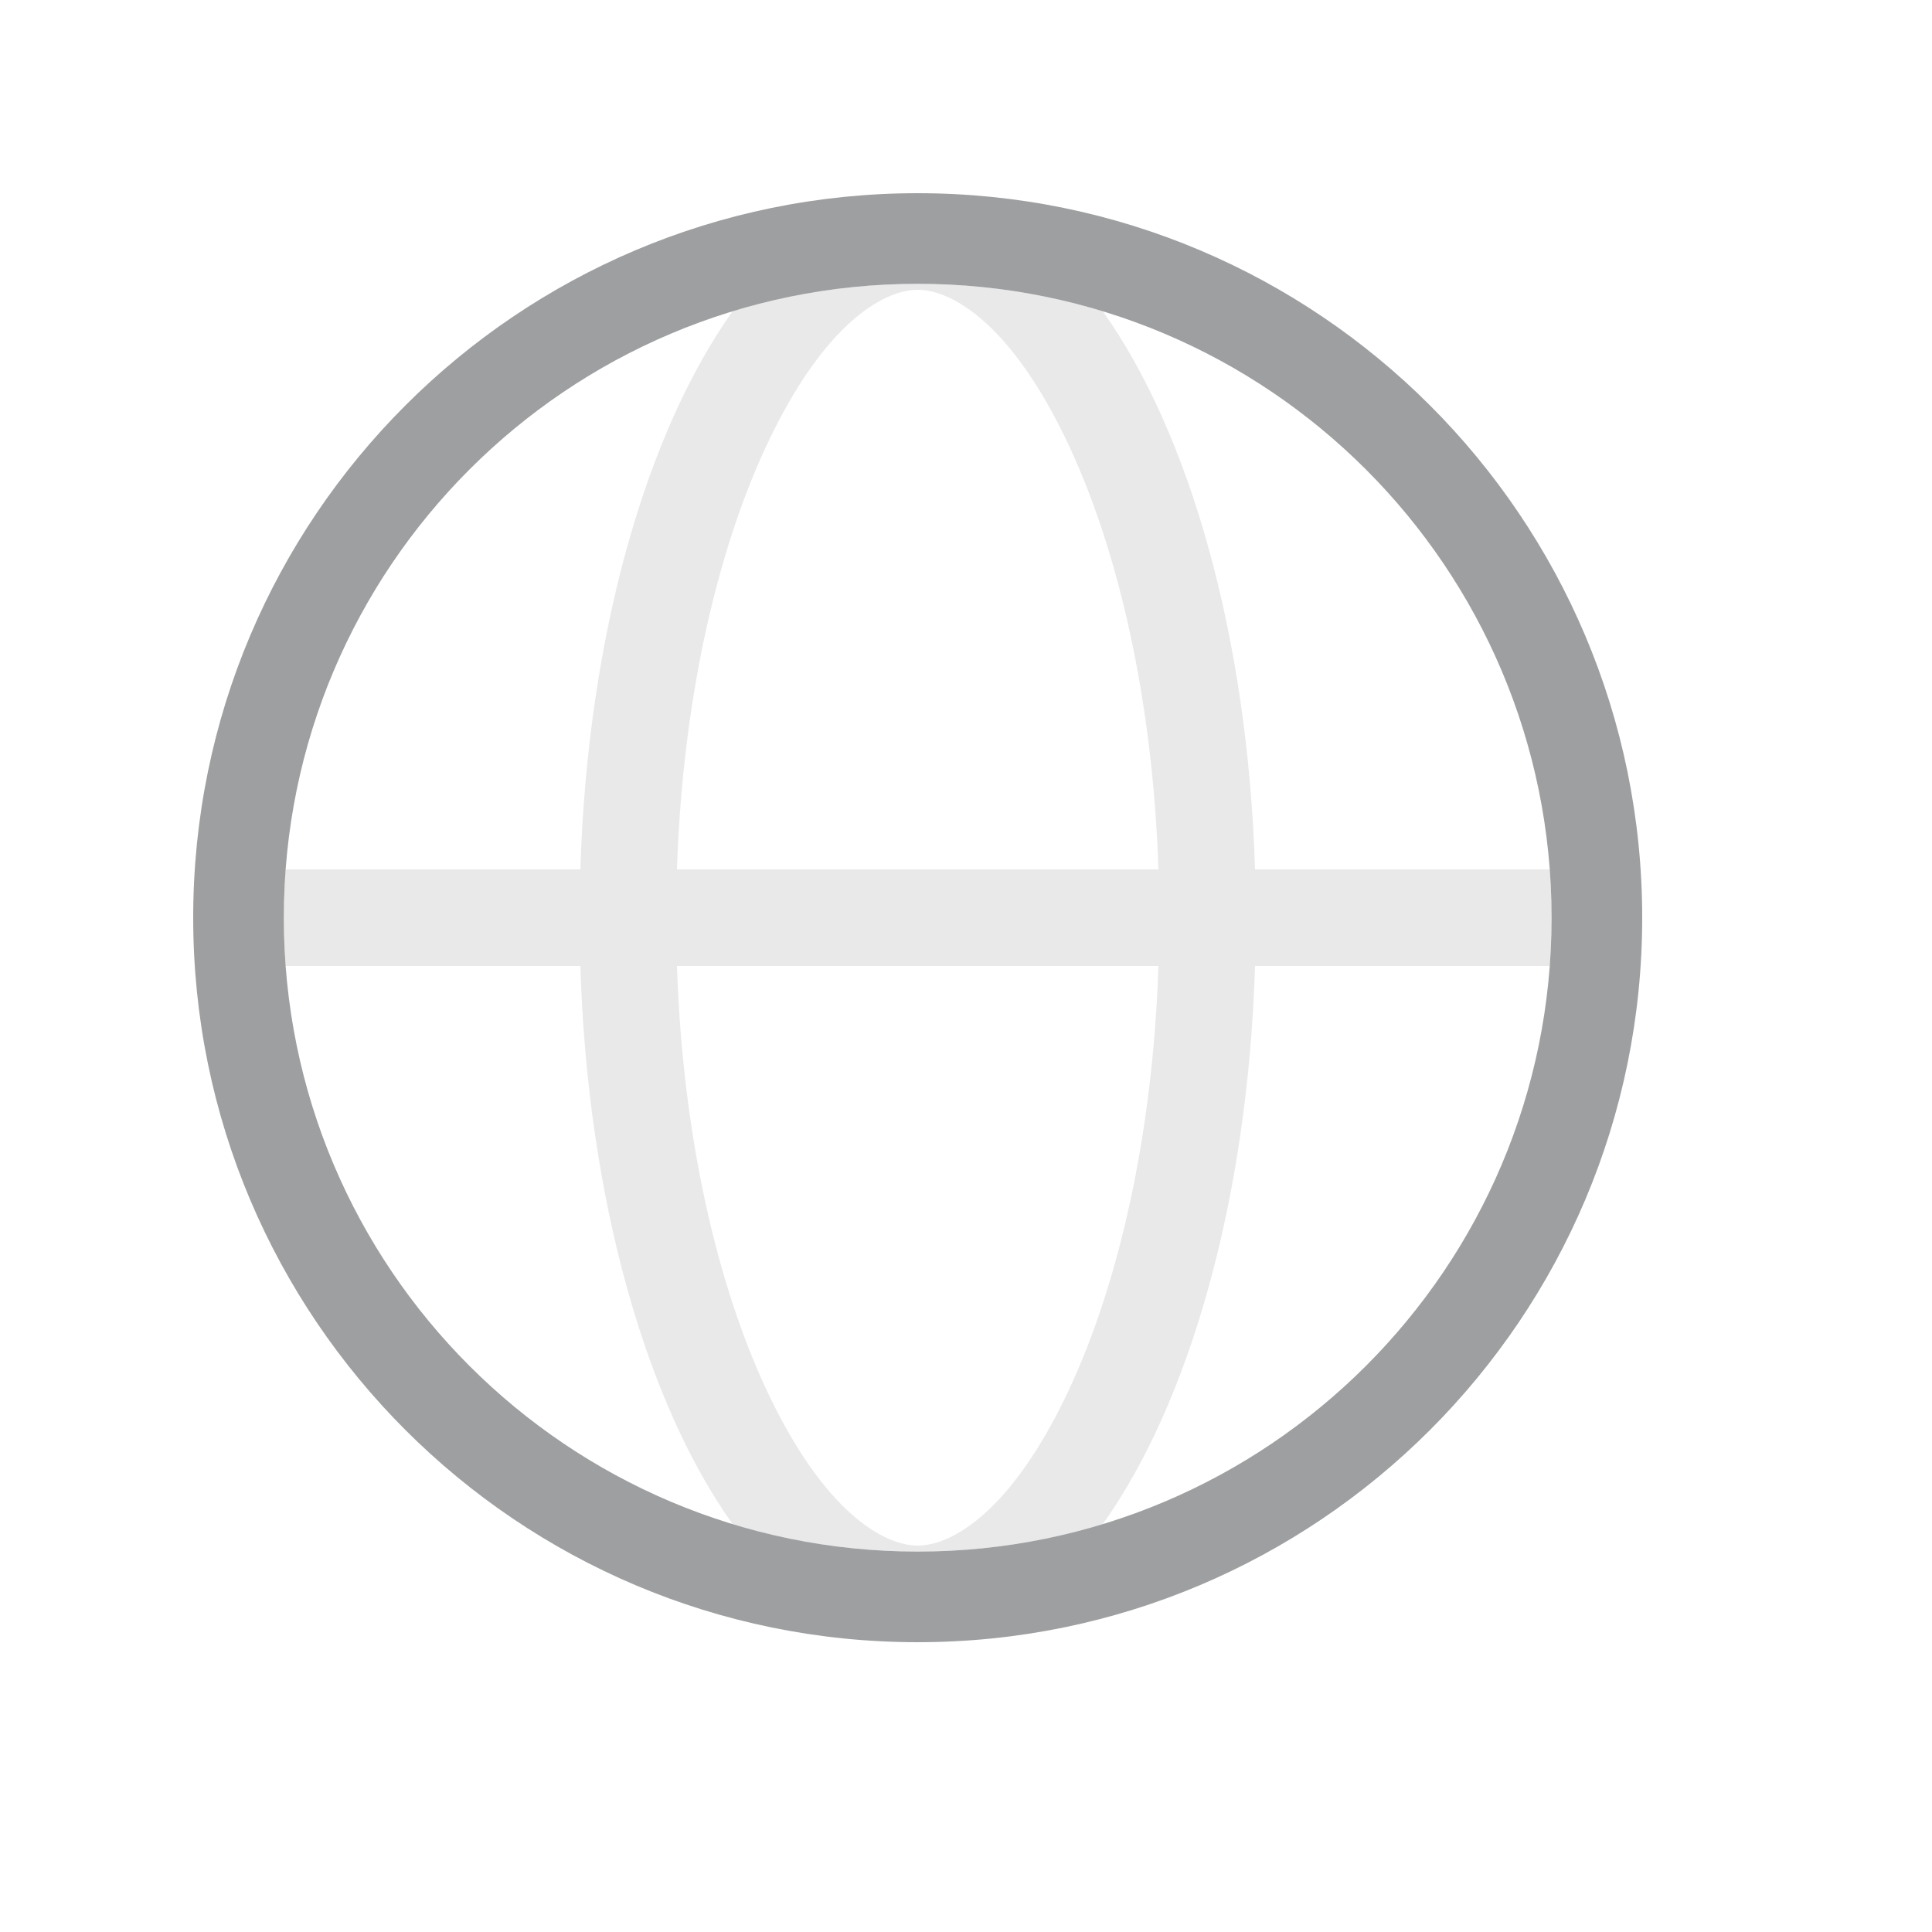 <svg width="20" height="20" viewBox="0 0 20 20" fill="none" xmlns="http://www.w3.org/2000/svg">
<g opacity="0.4">
<path fill-rule="evenodd" clip-rule="evenodd" d="M9.5 16.062C13.124 16.062 16.062 13.124 16.062 9.5C16.062 5.876 13.124 2.938 9.5 2.938C5.876 2.938 2.938 5.876 2.938 9.5C2.938 13.124 5.876 16.062 9.5 16.062ZM9.5 17C13.642 17 17 13.642 17 9.5C17 5.358 13.642 2 9.5 2C5.358 2 2 5.358 2 9.5C2 13.642 5.358 17 9.5 17Z" fill="#0A0E12"/>
<path opacity="0.6" fill-rule="evenodd" clip-rule="evenodd" d="M11.415 15.779C10.809 15.963 10.166 16.062 9.5 16.062C8.834 16.062 8.191 15.963 7.585 15.779C6.691 14.525 6.082 12.419 6.008 10H2.956C2.944 9.835 2.938 9.668 2.938 9.5C2.938 9.332 2.944 9.165 2.956 9H6.008C6.082 6.581 6.691 4.475 7.585 3.221C8.191 3.037 8.834 2.938 9.5 2.938C10.166 2.938 10.809 3.037 11.415 3.221C12.309 4.475 12.918 6.581 12.992 9H16.044C16.056 9.165 16.062 9.332 16.062 9.5C16.062 9.668 16.056 9.835 16.044 10H12.992C12.918 12.419 12.309 14.525 11.415 15.779ZM11.069 14.38C11.579 13.286 11.934 11.751 11.992 10H7.008C7.065 11.751 7.421 13.286 7.931 14.38C8.528 15.659 9.153 16 9.5 16C9.847 16 10.472 15.659 11.069 14.38ZM7.931 4.62C7.421 5.714 7.065 7.249 7.008 9H11.992C11.934 7.249 11.579 5.714 11.069 4.62C10.472 3.341 9.847 3 9.5 3C9.153 3 8.528 3.341 7.931 4.62Z" fill="#141B24" fill-opacity="0.4"/>
</g>
</svg>
